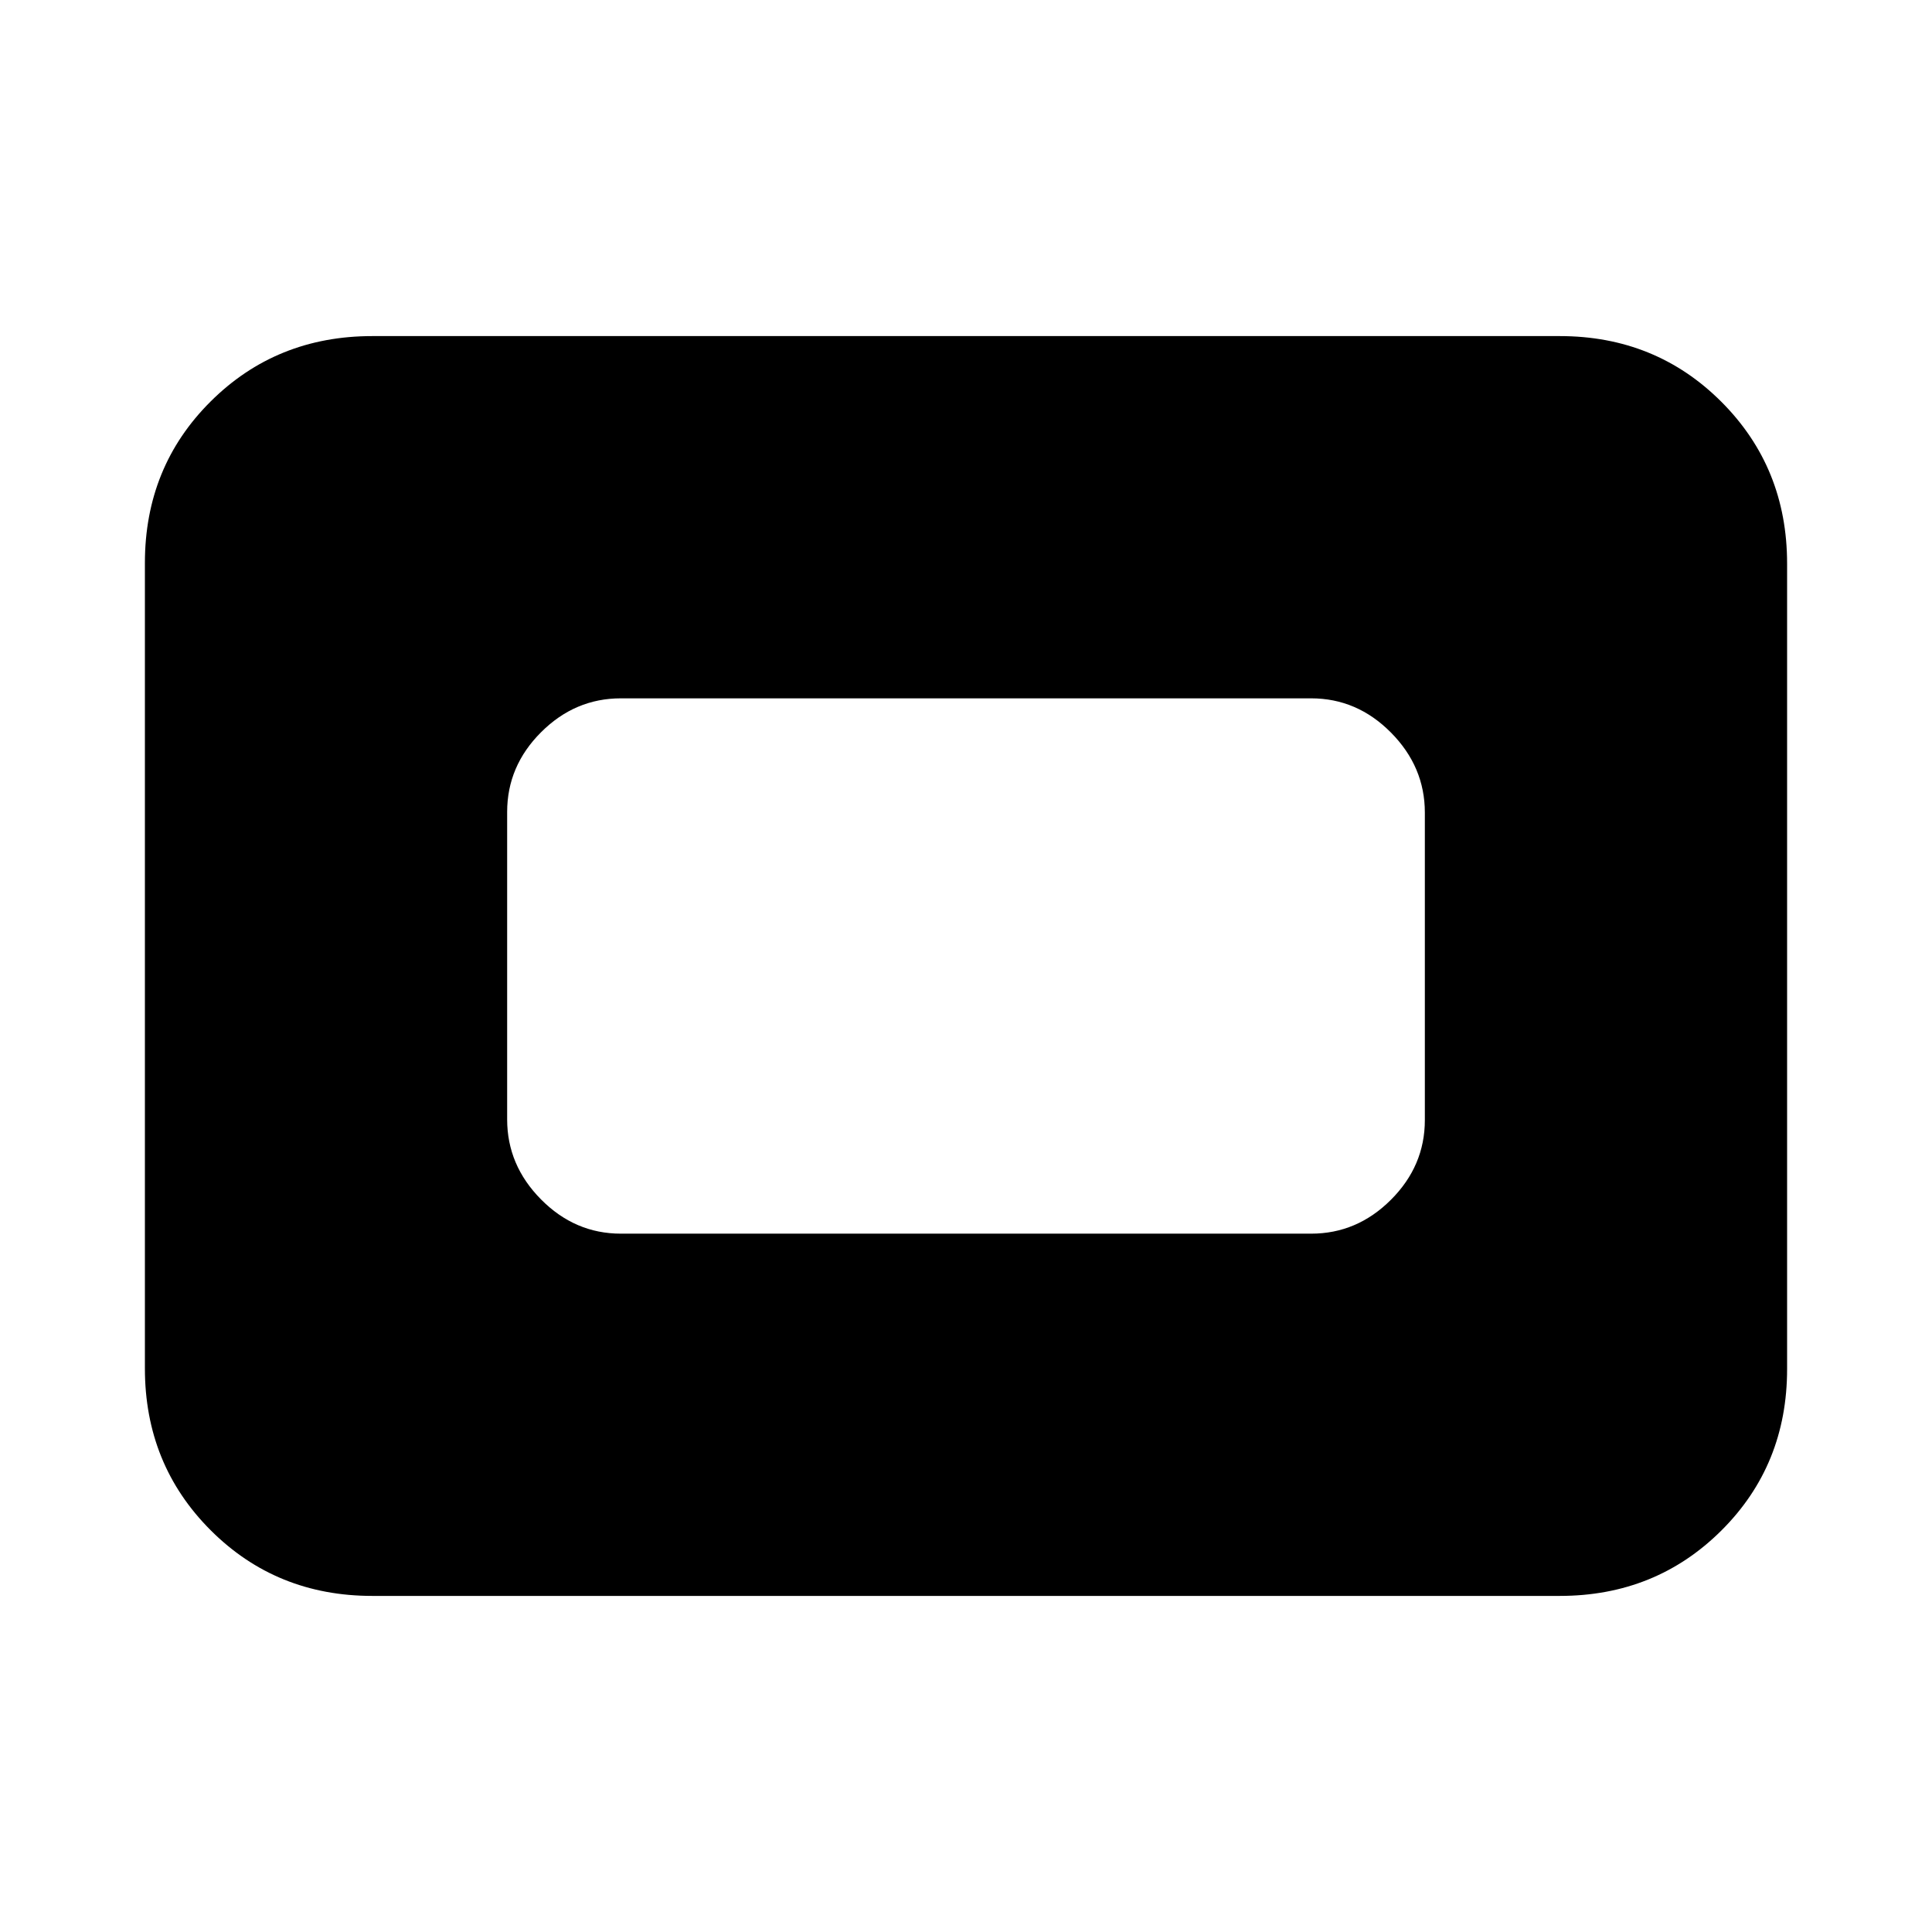 <svg xmlns="http://www.w3.org/2000/svg" height="20" viewBox="0 -960 960 960" width="20"><path d="M185-167q-47.7 0-80.35-32.66Q72-232.32 72-280.04v-400.24q0-47.72 32.65-80.22T185-793h590q47.7 0 80.35 32.66Q888-727.68 888-679.96v400.24q0 47.72-32.65 80.22T775-167H185Zm123.5-180h343q22.8 0 39.65-16.84Q708-380.68 708-403.46v-152.76Q708-579 691.15-596t-39.65-17h-343q-22.8 0-39.65 16.84Q252-579.32 252-556.54v152.76Q252-381 268.85-364t39.65 17Z"/></svg>